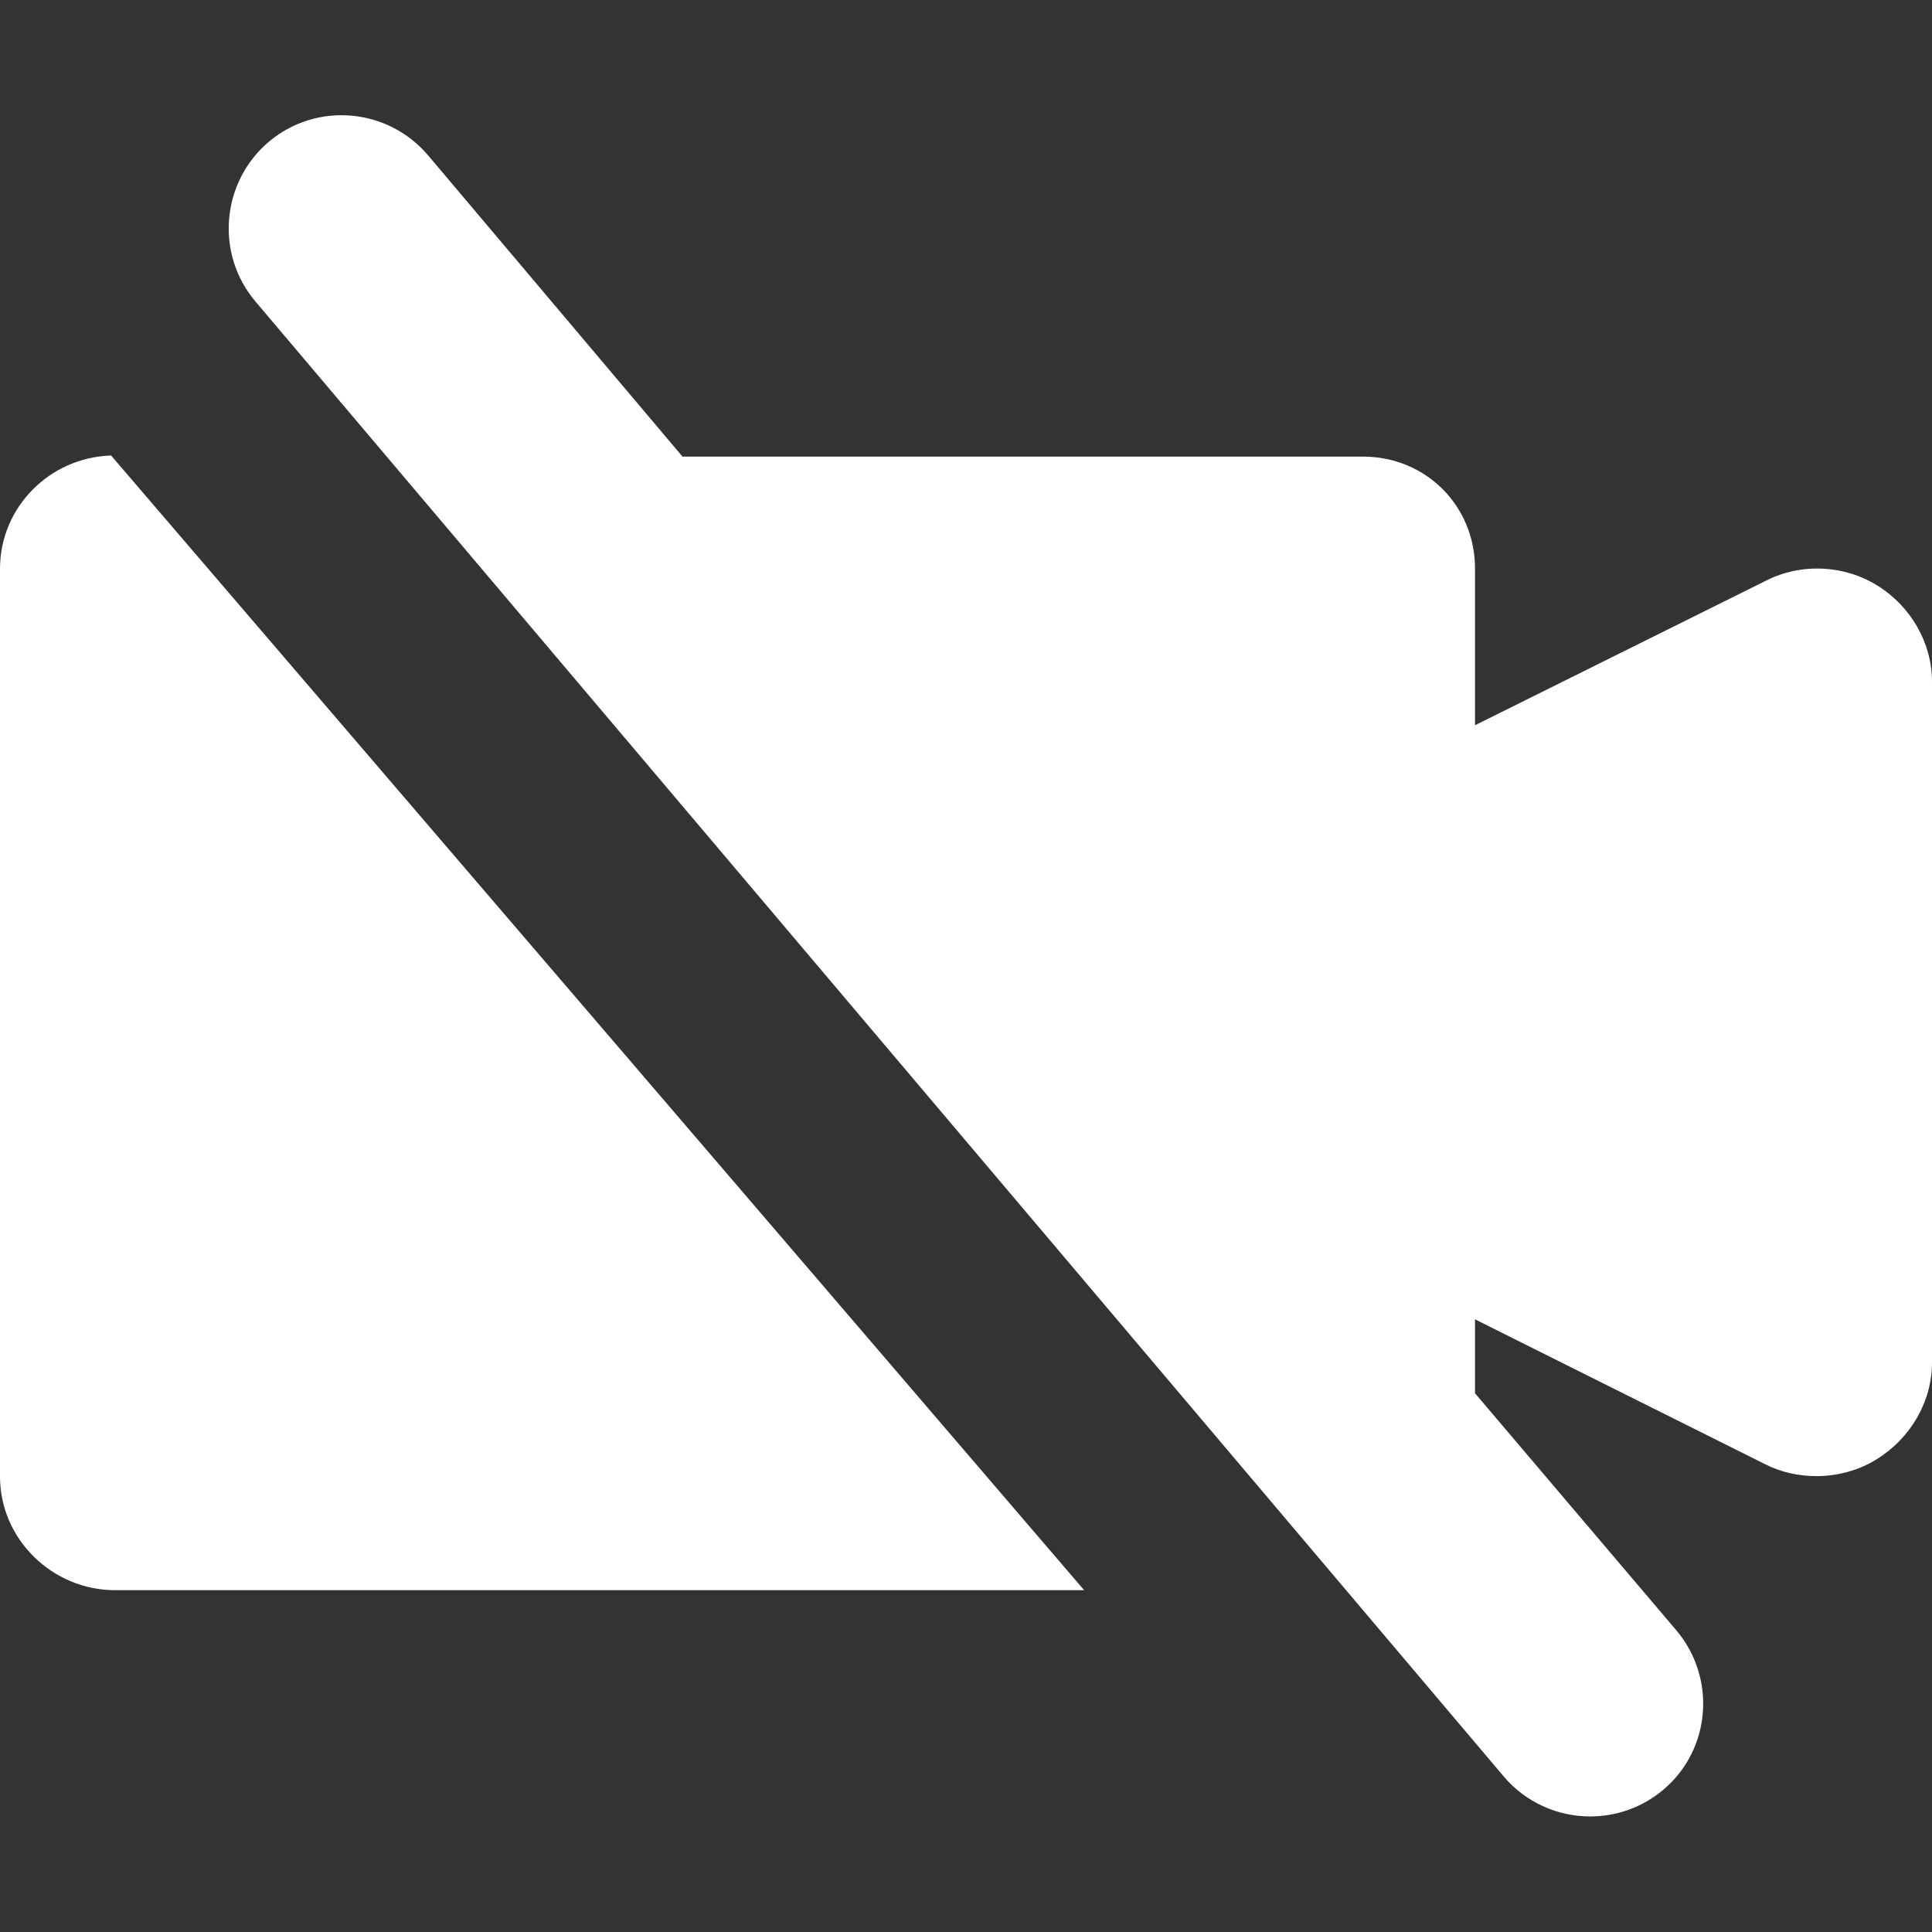 <svg xmlns="http://www.w3.org/2000/svg" viewBox="0 0 520 520" width="64" height="64"><rect x="0" y="0" width="520" height="520" fill="#333333" stroke="none"/><path d="M505.3 157.6c-9-5.6-20.6-6.1-30-1.3L397 195.2v-42.2c0-16.9-13.3-30.1-30.1-30.1H183.7l-68.4-81c-10.9-12.9-30.1-14.6-43-3.7C59.5 49.1 57.9 68.4 68.8 81.2l335.9 396.9c6 7.1 14.6 10.8 23.3 10.8 7 0 14-2.4 19.7-7.2 12.9-10.9 14.3-30.2 3.4-43L397 375v-19.9l78.1 39c4.3 2.2 9.1 3.2 13.8 3.2 5.6 0 11.4-1.5 16.3-4.6 9-5.6 14.8-15.4 14.8-26v-183.2C520 173 514.3 163.2 505.3 157.6z" fill="#ffffff"/><path d="M0 153.1v244.3c0 16.9 14.1 30.6 31 30.6h260.8L29.9 122.6C13.4 123.1 0 136.5 0 153.1z" fill="#ffffff"/></svg>